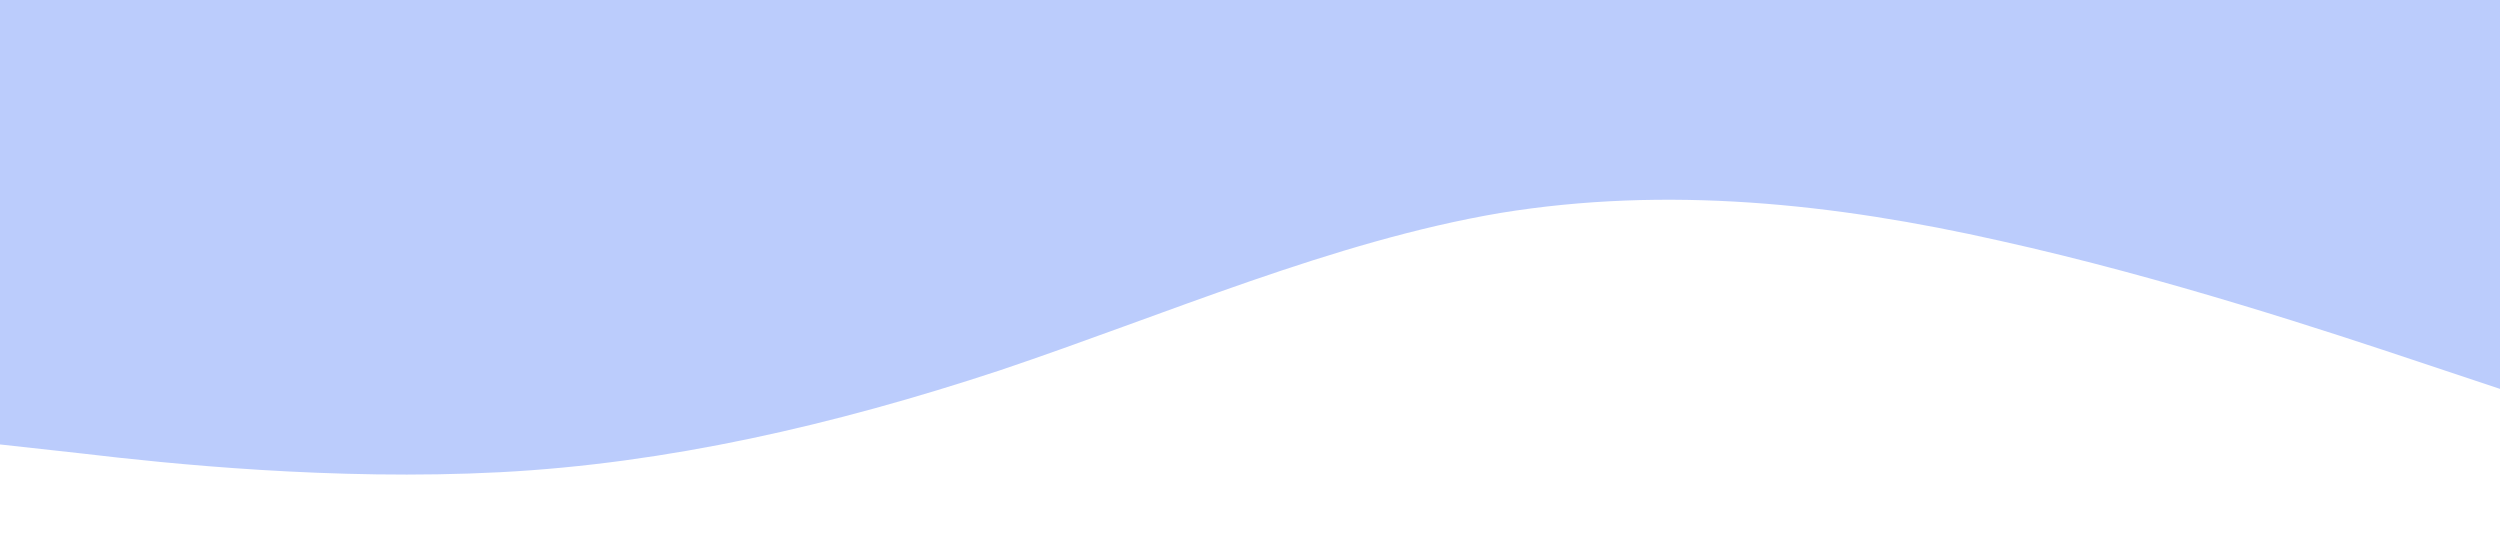 <?xml version="1.0" standalone="no"?><svg xmlns="http://www.w3.org/2000/svg" viewBox="0 0 1440 320"><path fill="#bbccfc" fill-opacity="1" d="M0,256L48,261.3C96,267,192,277,288,272C384,267,480,245,576,213.3C672,181,768,139,864,122.7C960,107,1056,117,1152,138.7C1248,160,1344,192,1392,208L1440,224L1440,0L1392,0C1344,0,1248,0,1152,0C1056,0,960,0,864,0C768,0,672,0,576,0C480,0,384,0,288,0C192,0,96,0,48,0L0,0Z"></path></svg>
